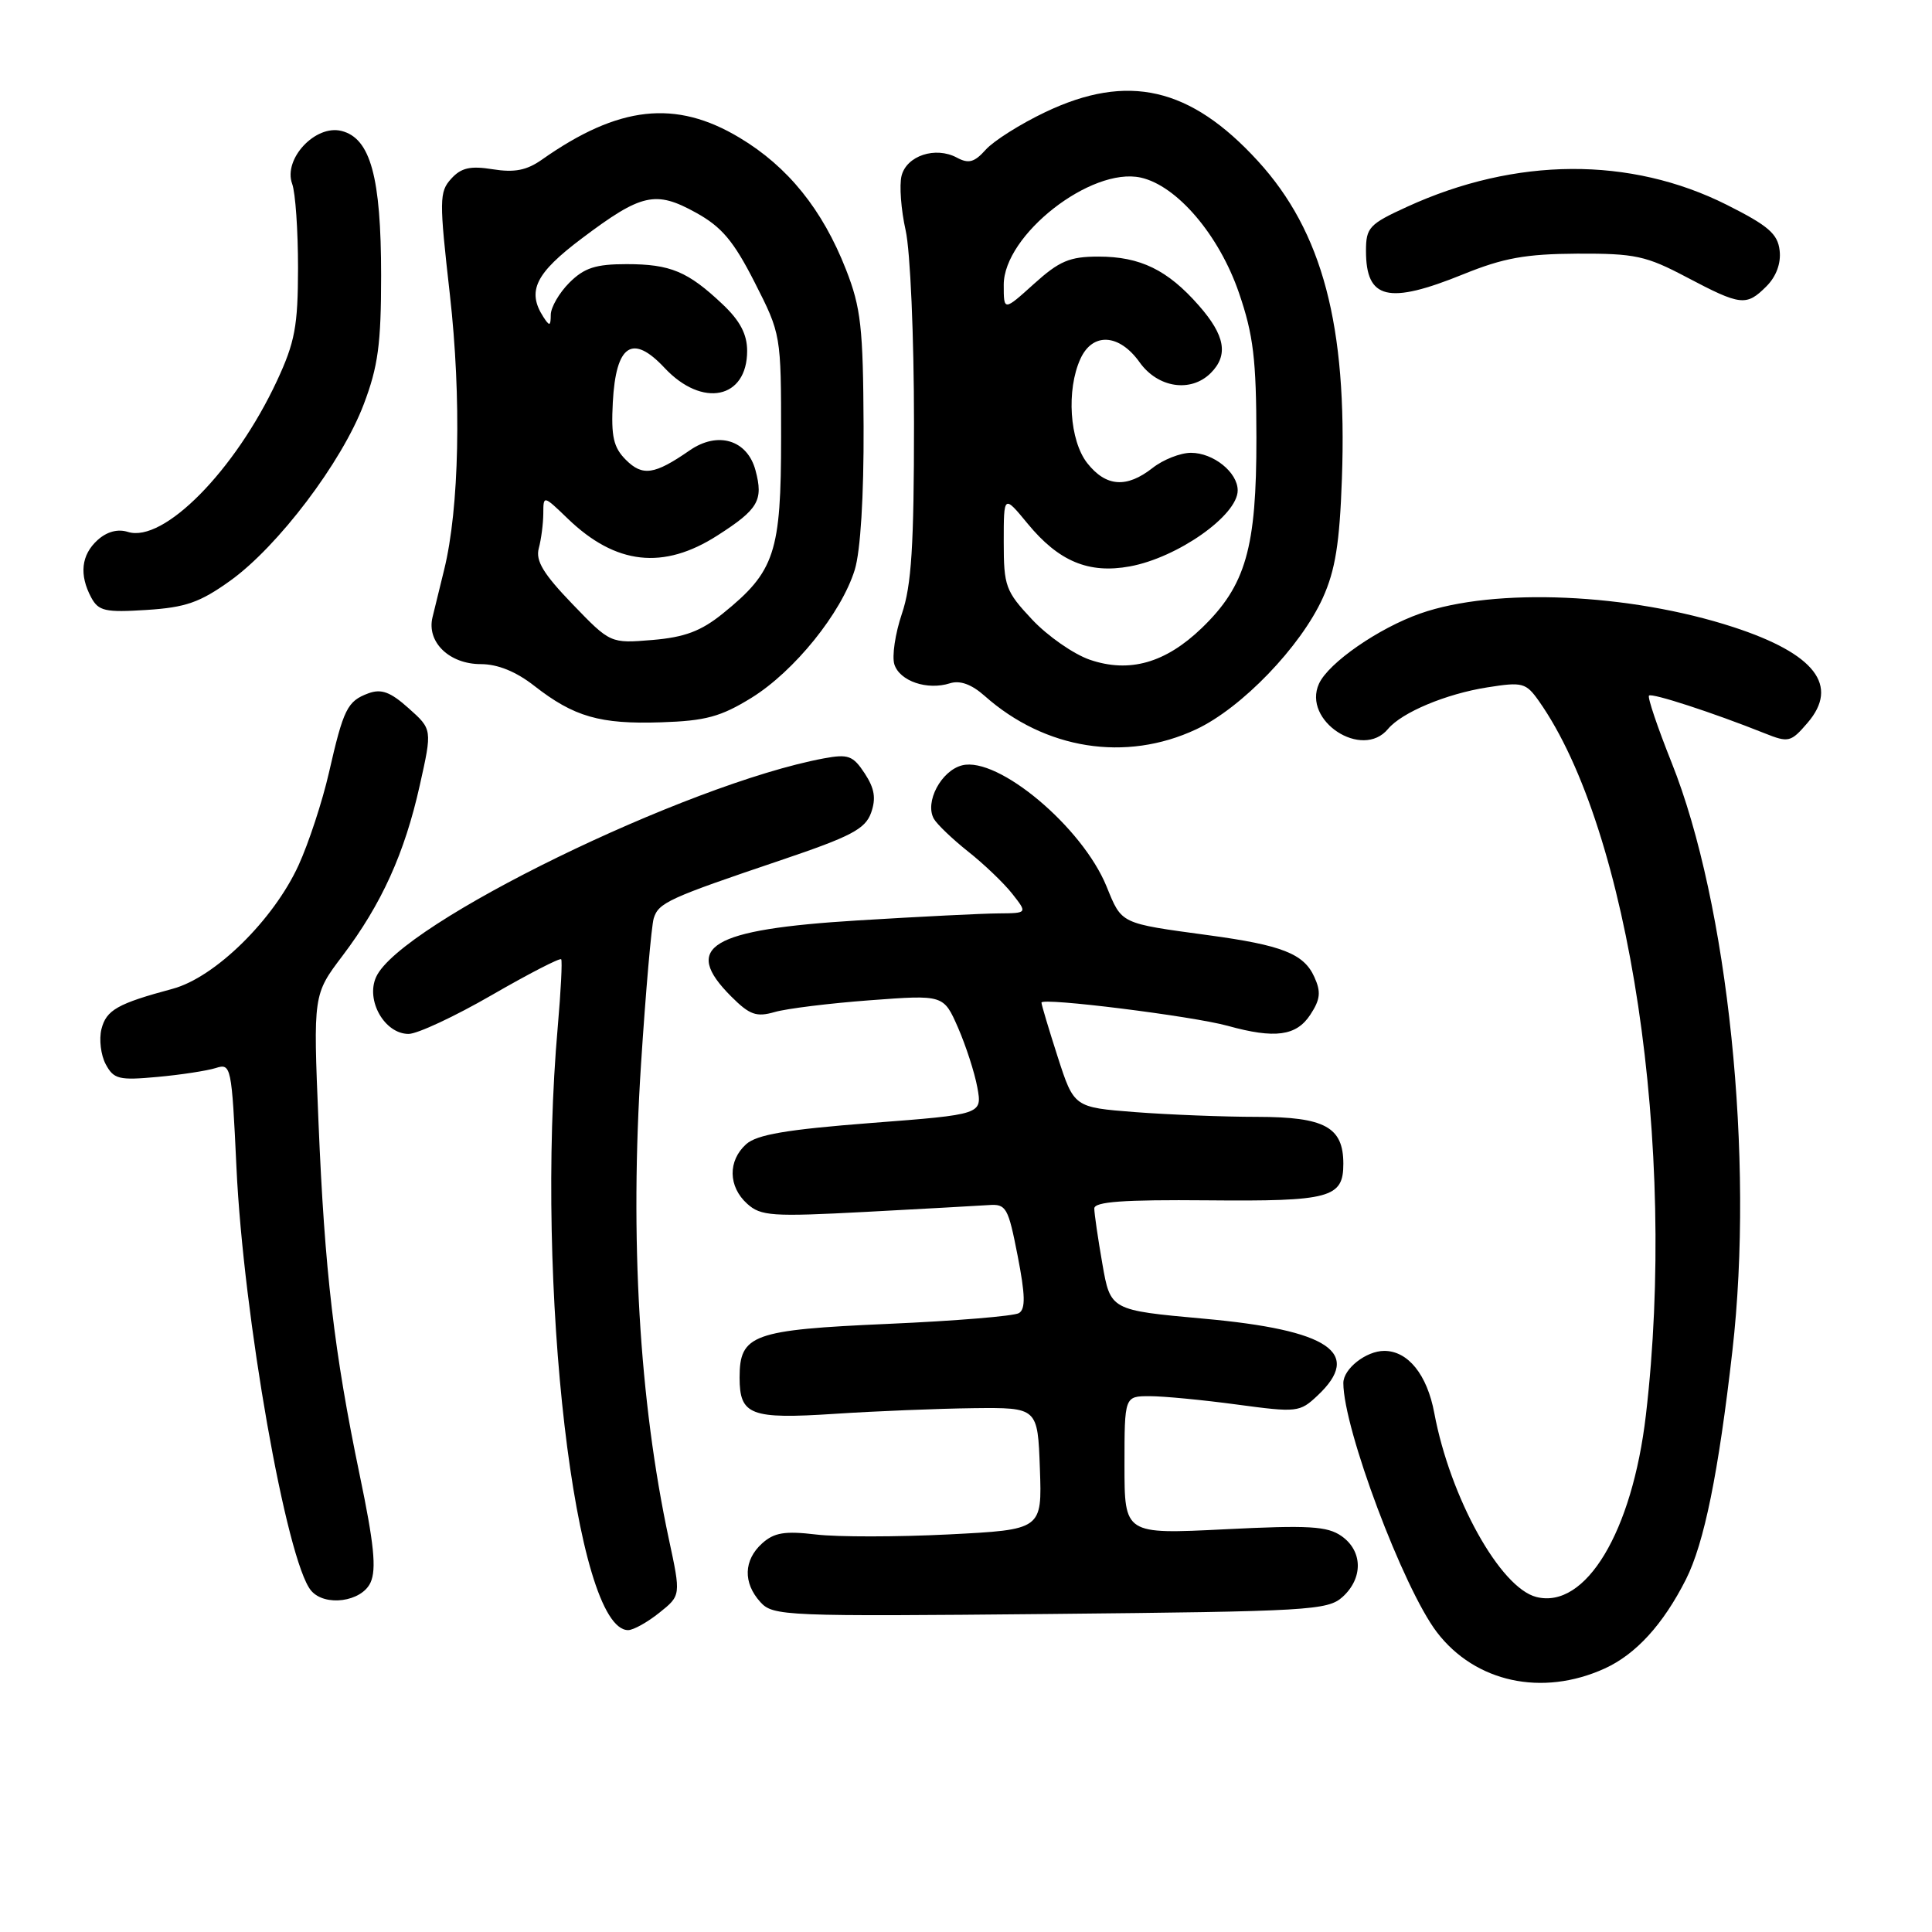 <?xml version="1.0" encoding="UTF-8" standalone="no"?>
<!DOCTYPE svg PUBLIC "-//W3C//DTD SVG 1.1//EN" "http://www.w3.org/Graphics/SVG/1.1/DTD/svg11.dtd" >
<svg xmlns="http://www.w3.org/2000/svg" xmlns:xlink="http://www.w3.org/1999/xlink" version="1.1" viewBox="0 0 256 256">
 <g >
 <path fill="currentColor"
d=" M 212.62 221.09 C 216.76 219.21 220.38 215.24 223.39 209.29 C 225.81 204.50 227.71 195.18 229.55 179.00 C 232.47 153.48 228.98 119.75 221.49 101.03 C 219.63 96.37 218.28 92.38 218.50 92.17 C 218.87 91.79 226.95 94.42 233.84 97.17 C 236.99 98.43 237.30 98.35 239.50 95.79 C 243.76 90.85 240.50 86.63 229.70 83.10 C 215.94 78.61 198.05 77.82 188.20 81.29 C 182.67 83.23 176.03 87.83 174.77 90.60 C 172.54 95.50 180.50 100.72 183.92 96.59 C 185.75 94.40 191.60 91.94 197.08 91.08 C 201.74 90.34 202.19 90.46 203.91 92.89 C 215.94 109.96 222.24 152.00 218.09 187.50 C 216.28 203.00 210.11 213.25 203.58 211.61 C 198.78 210.40 192.15 198.45 190.05 187.23 C 189.10 182.14 186.57 179.00 183.42 179.00 C 181.02 179.00 178.00 181.37 178.00 183.26 C 178.00 189.29 185.94 210.43 190.39 216.27 C 195.47 222.92 204.34 224.85 212.62 221.09 Z  M 87.36 213.70 C 90.23 211.41 90.23 211.41 88.63 203.95 C 84.70 185.58 83.44 164.08 84.94 141.00 C 85.56 131.38 86.32 122.69 86.62 121.69 C 87.26 119.61 88.57 119.01 103.50 113.97 C 112.76 110.84 114.64 109.86 115.42 107.71 C 116.10 105.79 115.89 104.48 114.58 102.48 C 113.03 100.12 112.40 99.89 109.16 100.49 C 90.97 103.89 53.06 122.39 49.84 129.45 C 48.43 132.55 50.96 137.00 54.14 137.00 C 55.30 137.00 60.25 134.69 65.15 131.86 C 70.05 129.03 74.19 126.90 74.36 127.11 C 74.52 127.32 74.32 131.32 73.91 136.00 C 70.88 170.32 76.21 216.02 83.24 216.00 C 83.93 215.99 85.79 214.96 87.36 213.70 Z  M 177.90 211.60 C 180.64 209.11 180.58 205.52 177.76 203.54 C 175.87 202.22 173.44 202.08 162.26 202.64 C 149.00 203.30 149.00 203.30 149.00 194.15 C 149.00 185.00 149.00 185.00 152.34 185.00 C 154.18 185.00 159.39 185.50 163.91 186.11 C 171.86 187.18 172.22 187.14 174.57 184.93 C 180.61 179.26 176.14 176.23 159.48 174.73 C 147.14 173.61 147.14 173.61 146.07 167.47 C 145.48 164.10 145.00 160.79 145.00 160.13 C 145.00 159.23 148.87 158.95 160.03 159.05 C 176.25 159.20 178.00 158.73 178.00 154.21 C 178.00 149.34 175.54 148.00 166.60 147.99 C 162.14 147.99 154.86 147.70 150.40 147.36 C 142.31 146.73 142.31 146.73 140.15 140.04 C 138.97 136.37 138.00 133.13 138.00 132.85 C 138.00 132.14 158.04 134.64 162.69 135.93 C 168.93 137.66 171.77 137.28 173.62 134.46 C 174.96 132.42 175.06 131.43 174.15 129.44 C 172.76 126.37 169.87 125.24 160.12 123.92 C 148.34 122.32 148.67 122.47 146.62 117.45 C 143.41 109.58 132.25 100.22 127.49 101.41 C 124.71 102.11 122.50 106.29 123.74 108.49 C 124.16 109.23 126.21 111.19 128.30 112.85 C 130.40 114.51 133.02 117.02 134.13 118.43 C 136.15 121.00 136.15 121.00 132.32 121.03 C 130.22 121.04 121.83 121.46 113.67 121.96 C 94.09 123.16 90.29 125.44 96.89 132.04 C 99.33 134.48 100.22 134.80 102.65 134.10 C 104.24 133.64 109.92 132.94 115.28 132.54 C 125.03 131.81 125.03 131.81 126.94 136.16 C 127.98 138.55 129.14 142.11 129.50 144.08 C 130.16 147.67 130.16 147.67 115.44 148.80 C 104.21 149.67 100.28 150.34 98.86 151.62 C 96.43 153.82 96.49 157.23 99.00 159.50 C 100.81 161.14 102.27 161.24 114.75 160.58 C 122.31 160.18 129.62 159.77 131.00 159.68 C 133.33 159.51 133.59 159.98 134.84 166.38 C 135.86 171.60 135.90 173.44 135.02 173.99 C 134.37 174.39 126.57 175.03 117.68 175.42 C 99.72 176.21 98.00 176.83 98.00 182.53 C 98.00 187.52 99.43 188.07 110.60 187.34 C 116.04 186.98 124.33 186.65 129.00 186.59 C 137.50 186.50 137.50 186.50 137.79 194.59 C 138.08 202.69 138.08 202.69 125.69 203.32 C 118.88 203.66 110.98 203.67 108.14 203.33 C 103.98 202.84 102.58 203.07 100.98 204.51 C 98.53 206.73 98.44 209.73 100.75 212.28 C 102.43 214.14 103.94 214.20 139.15 213.86 C 173.50 213.52 175.92 213.38 177.90 211.60 Z  M 49.10 209.69 C 49.90 207.92 49.56 204.55 47.66 195.44 C 44.27 179.14 43.02 168.46 42.20 148.64 C 41.50 131.78 41.50 131.78 45.39 126.64 C 50.56 119.80 53.61 113.08 55.62 104.07 C 57.28 96.64 57.28 96.64 54.15 93.85 C 51.73 91.68 50.53 91.24 48.81 91.87 C 46.02 92.91 45.52 93.91 43.58 102.41 C 42.71 106.21 40.90 111.72 39.56 114.65 C 36.24 121.90 28.49 129.51 22.88 131.02 C 15.56 132.99 14.08 133.83 13.44 136.37 C 13.11 137.72 13.36 139.81 14.01 141.02 C 15.07 143.00 15.76 143.17 20.85 142.70 C 23.96 142.42 27.44 141.88 28.59 141.52 C 30.62 140.87 30.70 141.23 31.33 154.67 C 32.25 174.42 37.96 206.83 41.21 210.75 C 43.02 212.93 47.92 212.27 49.10 209.69 Z  M 158.50 96.64 C 164.52 93.82 172.35 85.69 175.28 79.22 C 176.93 75.57 177.51 71.99 177.81 63.42 C 178.53 43.16 175.24 30.70 166.68 21.34 C 157.73 11.55 149.45 9.64 138.50 14.86 C 135.20 16.43 131.66 18.67 130.62 19.83 C 129.12 21.51 128.35 21.73 126.78 20.88 C 123.95 19.37 120.13 20.63 119.46 23.30 C 119.15 24.54 119.39 27.79 120.00 30.51 C 120.62 33.26 121.11 44.61 121.11 56.03 C 121.11 72.31 120.78 77.59 119.50 81.34 C 118.62 83.95 118.17 86.96 118.51 88.04 C 119.22 90.25 122.86 91.50 125.87 90.54 C 127.21 90.12 128.73 90.67 130.46 92.20 C 138.47 99.32 149.17 101.01 158.50 96.64 Z  M 99.58 92.46 C 105.26 88.94 111.49 81.22 113.26 75.50 C 114.02 73.03 114.47 65.75 114.43 56.50 C 114.37 43.38 114.08 40.78 112.10 35.72 C 108.98 27.76 104.41 22.09 98.00 18.25 C 89.52 13.16 81.98 13.99 71.81 21.15 C 69.80 22.57 68.17 22.89 65.30 22.43 C 62.31 21.95 61.10 22.23 59.78 23.69 C 58.20 25.43 58.19 26.50 59.61 39.03 C 61.16 52.75 60.86 67.36 58.85 75.50 C 58.31 77.70 57.61 80.53 57.31 81.79 C 56.51 85.07 59.53 88.00 63.71 88.00 C 65.95 88.00 68.39 88.99 70.81 90.89 C 76.05 94.98 79.50 95.98 87.60 95.71 C 93.51 95.52 95.51 94.97 99.58 92.46 Z  M 30.52 76.94 C 36.85 72.39 45.28 61.26 48.19 53.59 C 50.10 48.57 50.50 45.58 50.50 36.50 C 50.50 23.46 49.09 18.31 45.25 17.35 C 41.79 16.48 37.51 21.06 38.71 24.35 C 39.15 25.53 39.49 30.55 39.49 35.50 C 39.48 43.23 39.08 45.34 36.70 50.46 C 31.15 62.36 21.66 71.98 16.94 70.48 C 15.60 70.06 14.17 70.44 12.93 71.56 C 10.76 73.53 10.47 76.15 12.09 79.18 C 13.06 80.97 13.94 81.17 19.43 80.82 C 24.60 80.49 26.49 79.83 30.52 76.94 Z  M 234.06 37.94 C 235.36 36.64 236.01 34.89 235.81 33.19 C 235.56 30.98 234.30 29.90 228.81 27.14 C 216.02 20.72 200.84 20.81 186.47 27.39 C 181.43 29.69 181.00 30.15 181.00 33.24 C 181.00 39.68 183.94 40.38 193.92 36.33 C 199.22 34.18 202.16 33.65 209.00 33.61 C 216.66 33.58 218.10 33.89 223.50 36.74 C 230.67 40.52 231.40 40.60 234.06 37.94 Z  M 144.41 87.42 C 142.26 86.68 138.81 84.28 136.75 82.08 C 133.24 78.34 133.00 77.67 133.00 71.81 C 133.00 65.54 133.00 65.54 136.18 69.40 C 140.29 74.39 144.26 76.05 149.71 75.05 C 156.04 73.89 164.00 68.29 164.00 64.98 C 164.00 62.59 160.78 60.00 157.81 60.00 C 156.41 60.00 154.13 60.90 152.73 62.00 C 149.28 64.71 146.55 64.51 144.07 61.37 C 141.72 58.38 141.28 51.67 143.16 47.55 C 144.77 44.01 148.30 44.21 151.00 48.00 C 153.42 51.40 157.79 52.06 160.43 49.43 C 162.80 47.06 162.34 44.45 158.85 40.48 C 154.71 35.76 151.09 34.00 145.55 34.00 C 141.73 34.00 140.37 34.58 137.00 37.62 C 133.00 41.23 133.00 41.23 133.00 37.74 C 133.00 31.14 144.57 22.09 151.15 23.53 C 155.95 24.59 161.54 31.14 164.17 38.81 C 166.08 44.37 166.47 47.61 166.48 58.00 C 166.50 72.63 165.08 77.59 159.24 83.22 C 154.43 87.85 149.65 89.21 144.41 87.42 Z  M 75.85 80.04 C 72.00 76.04 70.95 74.31 71.39 72.66 C 71.71 71.47 71.98 69.40 71.99 68.05 C 72.00 65.61 72.00 65.61 75.25 68.74 C 81.58 74.84 87.91 75.55 95.07 70.95 C 100.49 67.48 101.17 66.30 100.11 62.33 C 99.03 58.28 95.11 57.09 91.37 59.69 C 86.72 62.91 85.14 63.14 82.93 60.93 C 81.29 59.29 80.96 57.85 81.20 53.31 C 81.61 45.65 83.80 44.19 88.06 48.75 C 93.06 54.09 99.00 52.86 99.00 46.50 C 99.00 44.29 98.06 42.50 95.75 40.32 C 91.15 35.97 88.84 35.00 83.02 35.00 C 78.93 35.00 77.42 35.49 75.45 37.45 C 74.10 38.80 72.99 40.72 72.98 41.70 C 72.97 43.23 72.82 43.27 72.00 42.00 C 69.79 38.57 70.95 36.21 77.11 31.58 C 85.00 25.64 86.86 25.22 92.20 28.17 C 95.63 30.06 97.20 31.92 100.00 37.42 C 103.49 44.29 103.50 44.33 103.50 57.90 C 103.50 73.25 102.69 75.71 95.76 81.31 C 92.88 83.63 90.73 84.44 86.45 84.80 C 80.88 85.26 80.88 85.26 75.85 80.04 Z "/>
</g>
</svg>
